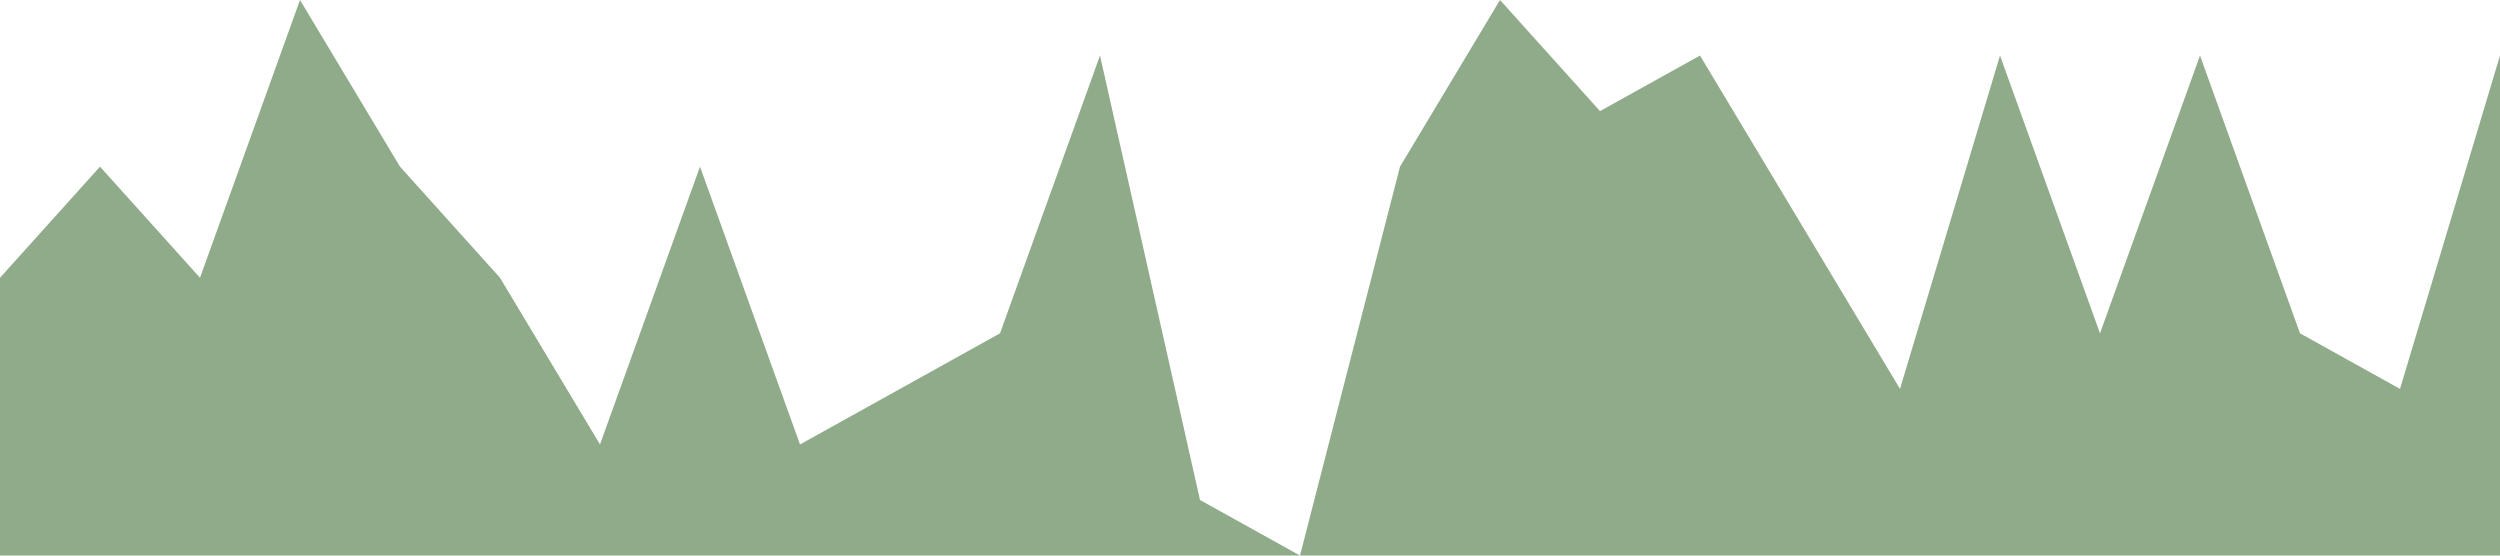 <svg xmlns="http://www.w3.org/2000/svg" viewBox="0 0 1440 320"><path fill="#8fab8a" fill-opacity="1" d="M0,160L57.6,96L115.2,160L172.8,0L230.4,96L288,160L345.6,256L403.2,96L460.8,256L518.4,224L576,192L633.6,32L691.2,288L748.8,320L806.4,96L864,0L921.6,64L979.2,32L1036.8,128L1094.4,224L1152,32L1209.6,192L1267.2,32L1324.8,192L1382.4,224L1440,32L1440,320L1382.4,320L1324.8,320L1267.2,320L1209.6,320L1152,320L1094.4,320L1036.8,320L979.2,320L921.6,320L864,320L806.4,320L748.8,320L691.2,320L633.6,320L576,320L518.4,320L460.8,320L403.2,320L345.6,320L288,320L230.4,320L172.8,320L115.2,320L57.6,320L0,320Z"></path></svg>